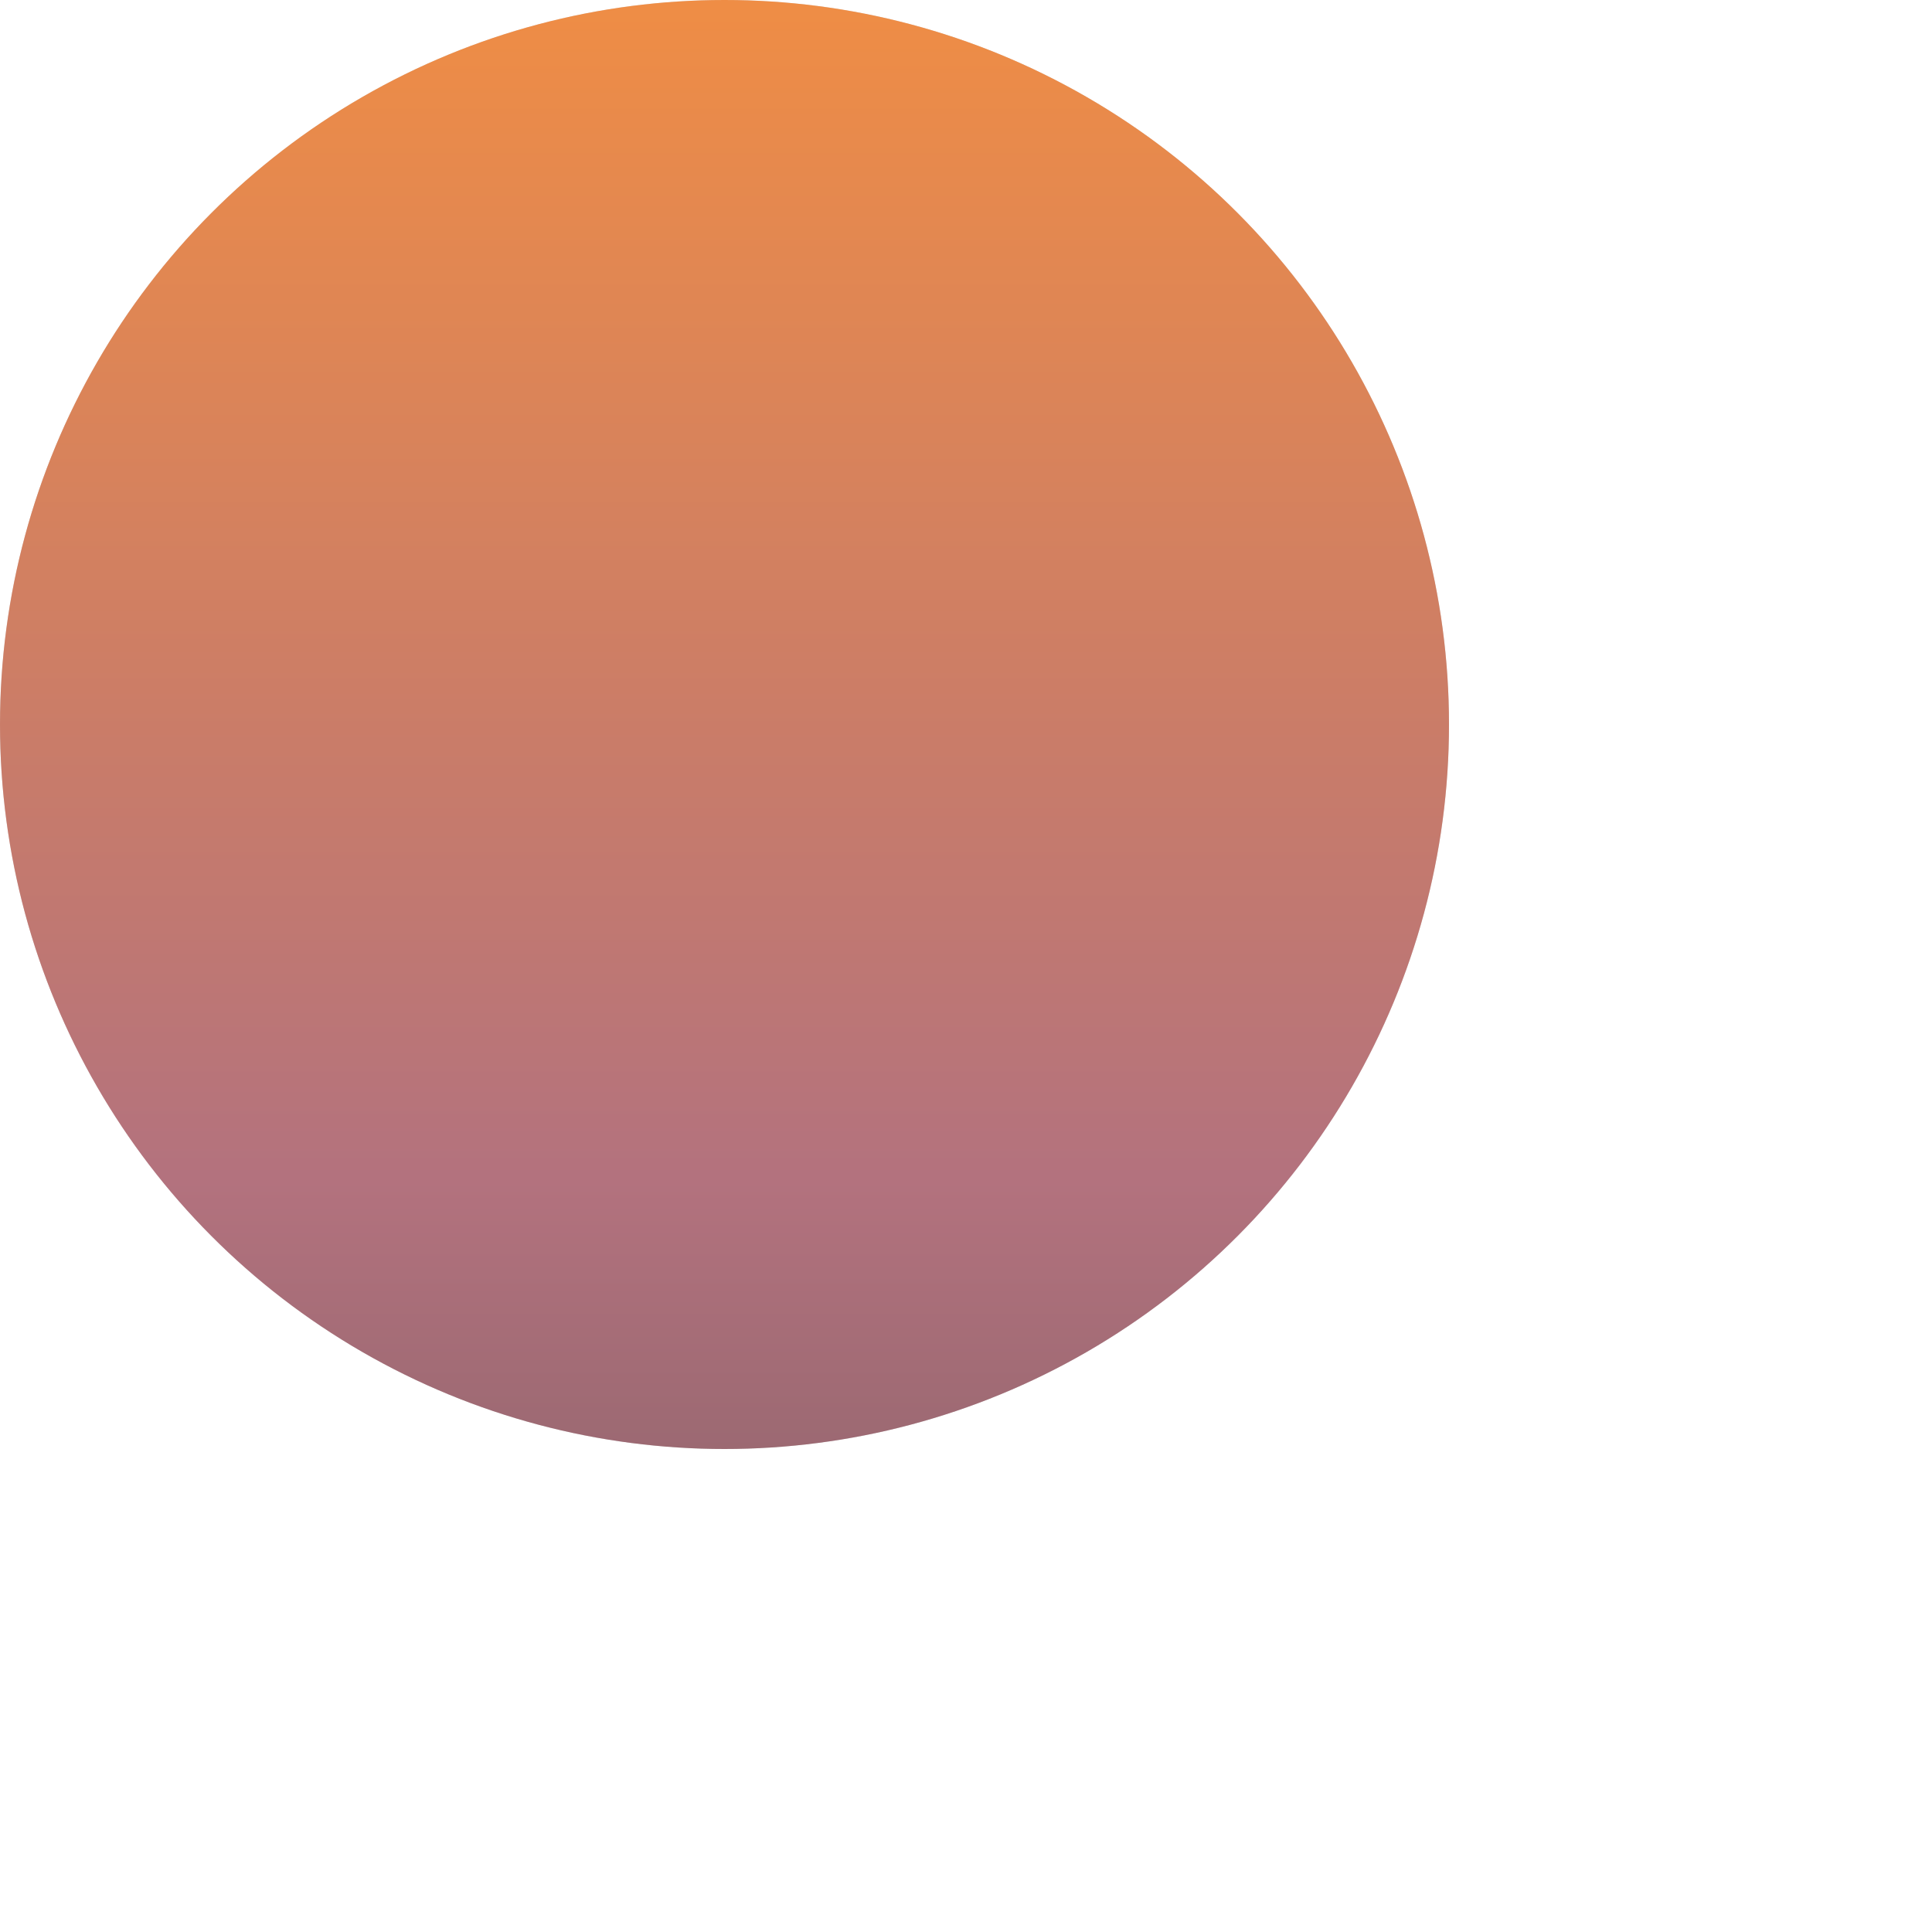 


<svg xmlns="http://www.w3.org/2000/svg" fill="none" viewBox="0 0 128 128">
    <circle cx="48" cy="48" r="48" fill="#D9D9D9"/>
<circle cx="48" cy="48" r="48" fill="url(#gradient)"/>
<defs>
<linearGradient id="gradient" x1="48" y1="0" x2="48" y2="162.895" gradientUnits="userSpaceOnUse">
<stop stop-color="#EF8D45"/>
<stop offset="0.48" stop-color="#B3727E"/>
<stop offset="1" stop-color="#454746"/>
</linearGradient>
</defs>
    <style>
        path { fill: #111; }
        @media (prefers-color-scheme: dark) {
            path { fill: #FFF500; }
        }
    </style>
</svg>


